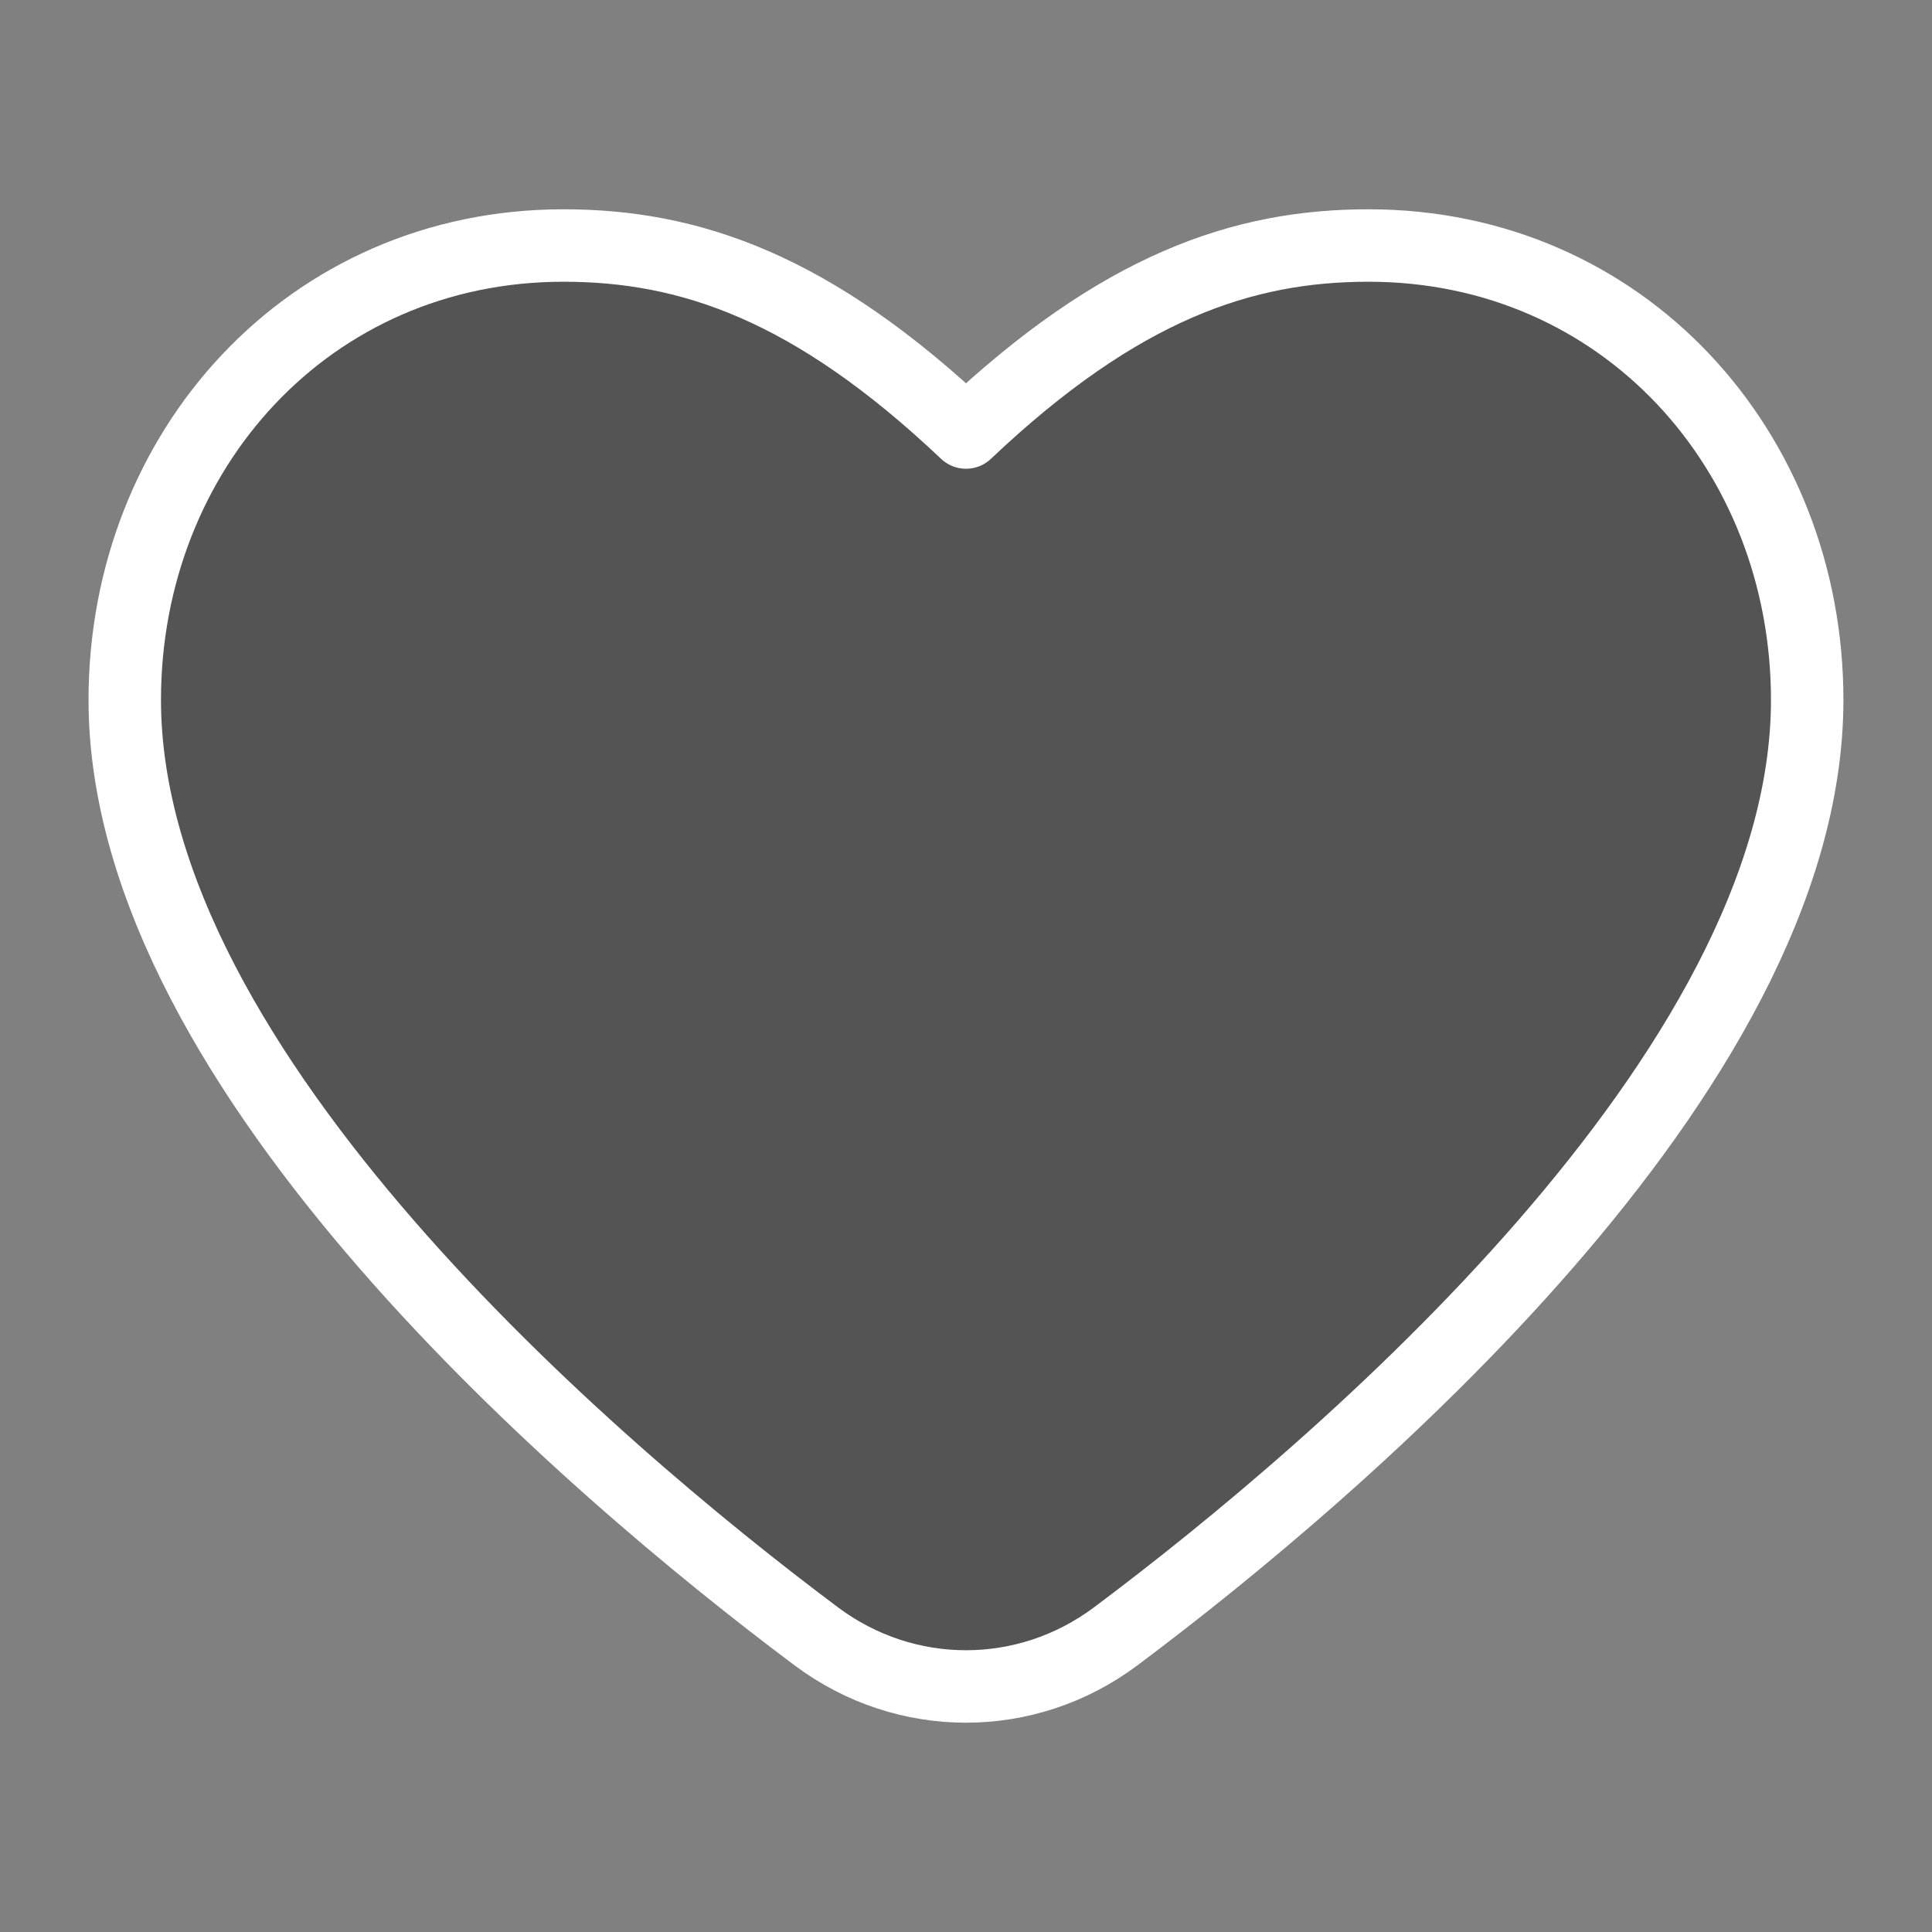 <svg width="40" height="40" viewBox="0 0 40 40" fill="none" xmlns="http://www.w3.org/2000/svg">
<rect x="0" y="0" width="40" height="40" fill="#808080" stroke="none"/>
<path d="M28.333 5.083C33.611 5.083 37.416 9.336 37.416 14.491C37.416 18.396 34.924 22.394 31.987 25.772C29.022 29.181 25.471 32.105 23.098 33.88C21.249 35.262 18.75 35.262 16.902 33.88C14.528 32.105 10.978 29.181 8.013 25.772C5.075 22.394 2.583 18.396 2.583 14.491C2.583 9.336 6.388 5.083 11.666 5.083C14.264 5.083 16.809 5.933 20 8.955C23.191 5.933 25.736 5.083 28.333 5.083Z" fill="#383838" fill-opacity="0.6" stroke="white" stroke-width="1.5" stroke-linecap="round" stroke-linejoin="round"/>
</svg>
